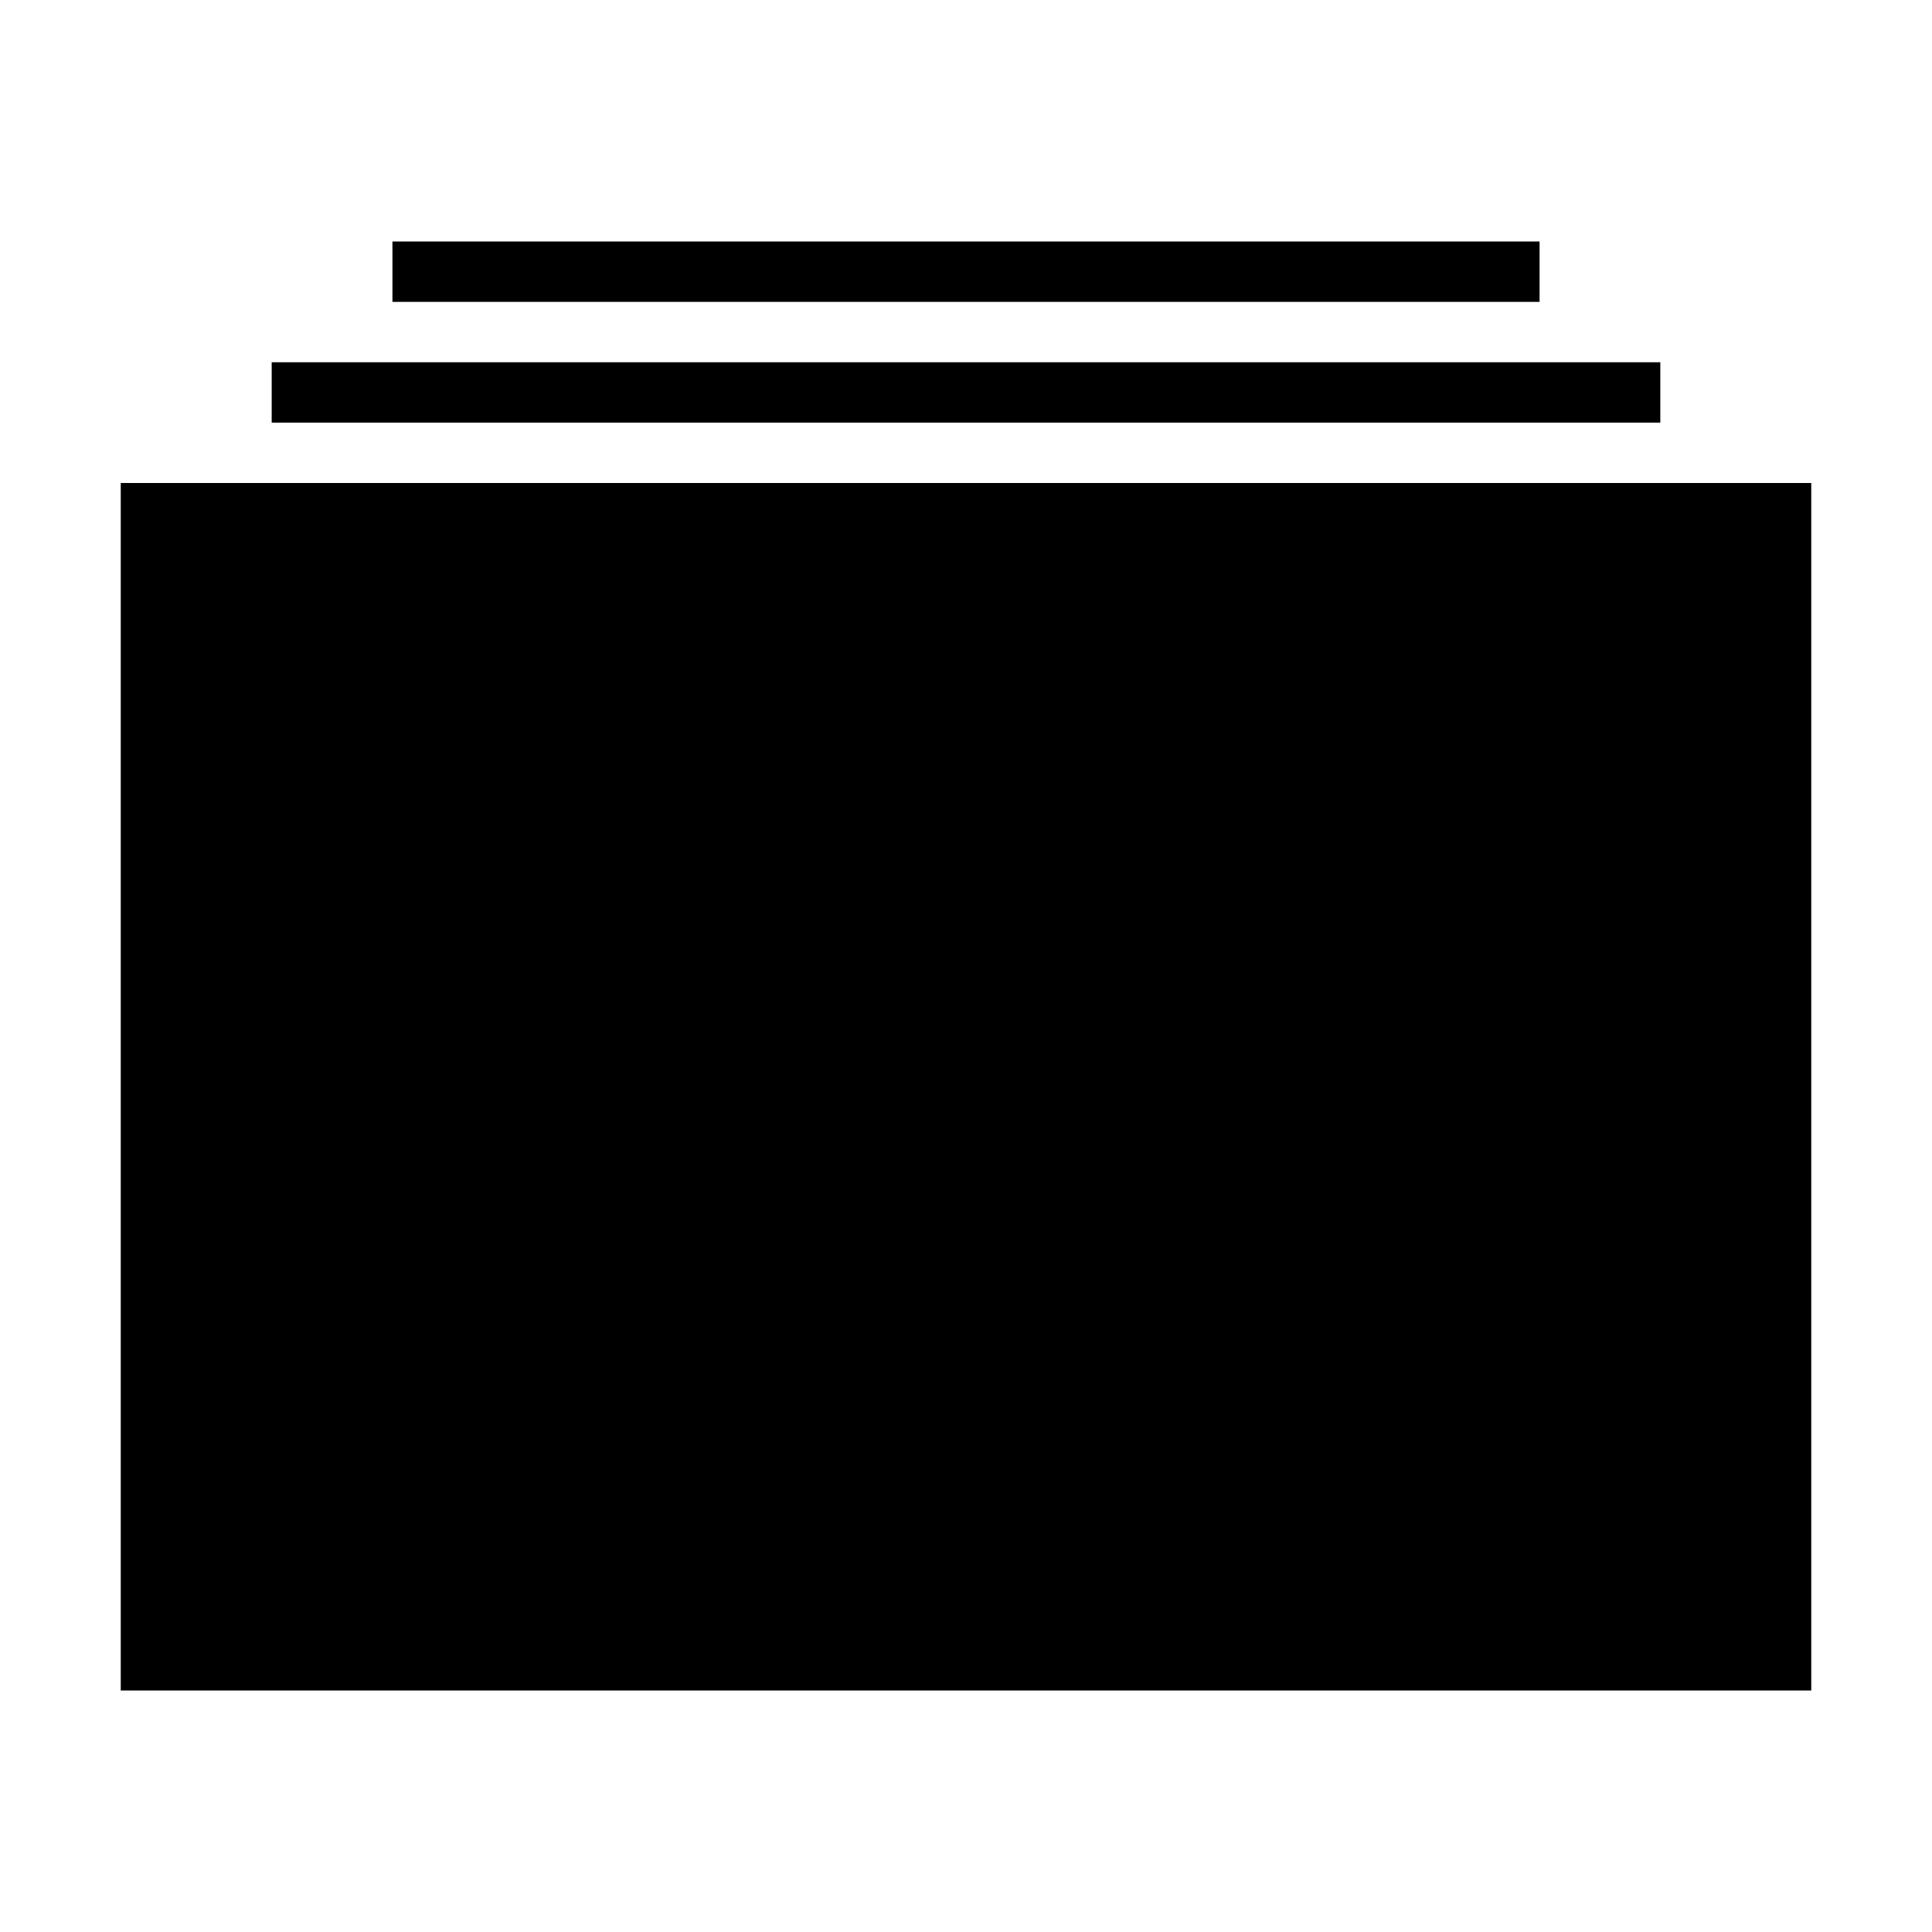<?xml version="1.0" encoding="utf-8"?>
<!-- Generated by IcoMoon.io -->
<!DOCTYPE svg PUBLIC "-//W3C//DTD SVG 1.1//EN" "http://www.w3.org/Graphics/SVG/1.1/DTD/svg11.dtd">
<svg version="1.1" xmlns="http://www.w3.org/2000/svg" xmlns:xlink="http://www.w3.org/1999/xlink" width="512" height="512" viewBox="0 0 512 512">
<path d="M480 128h-448v320h448v-320z"></path>
<path d="M72 96h368v16h-368v-16z"></path>
<path d="M104 64h304v16h-304v-16z"></path>
</svg>
